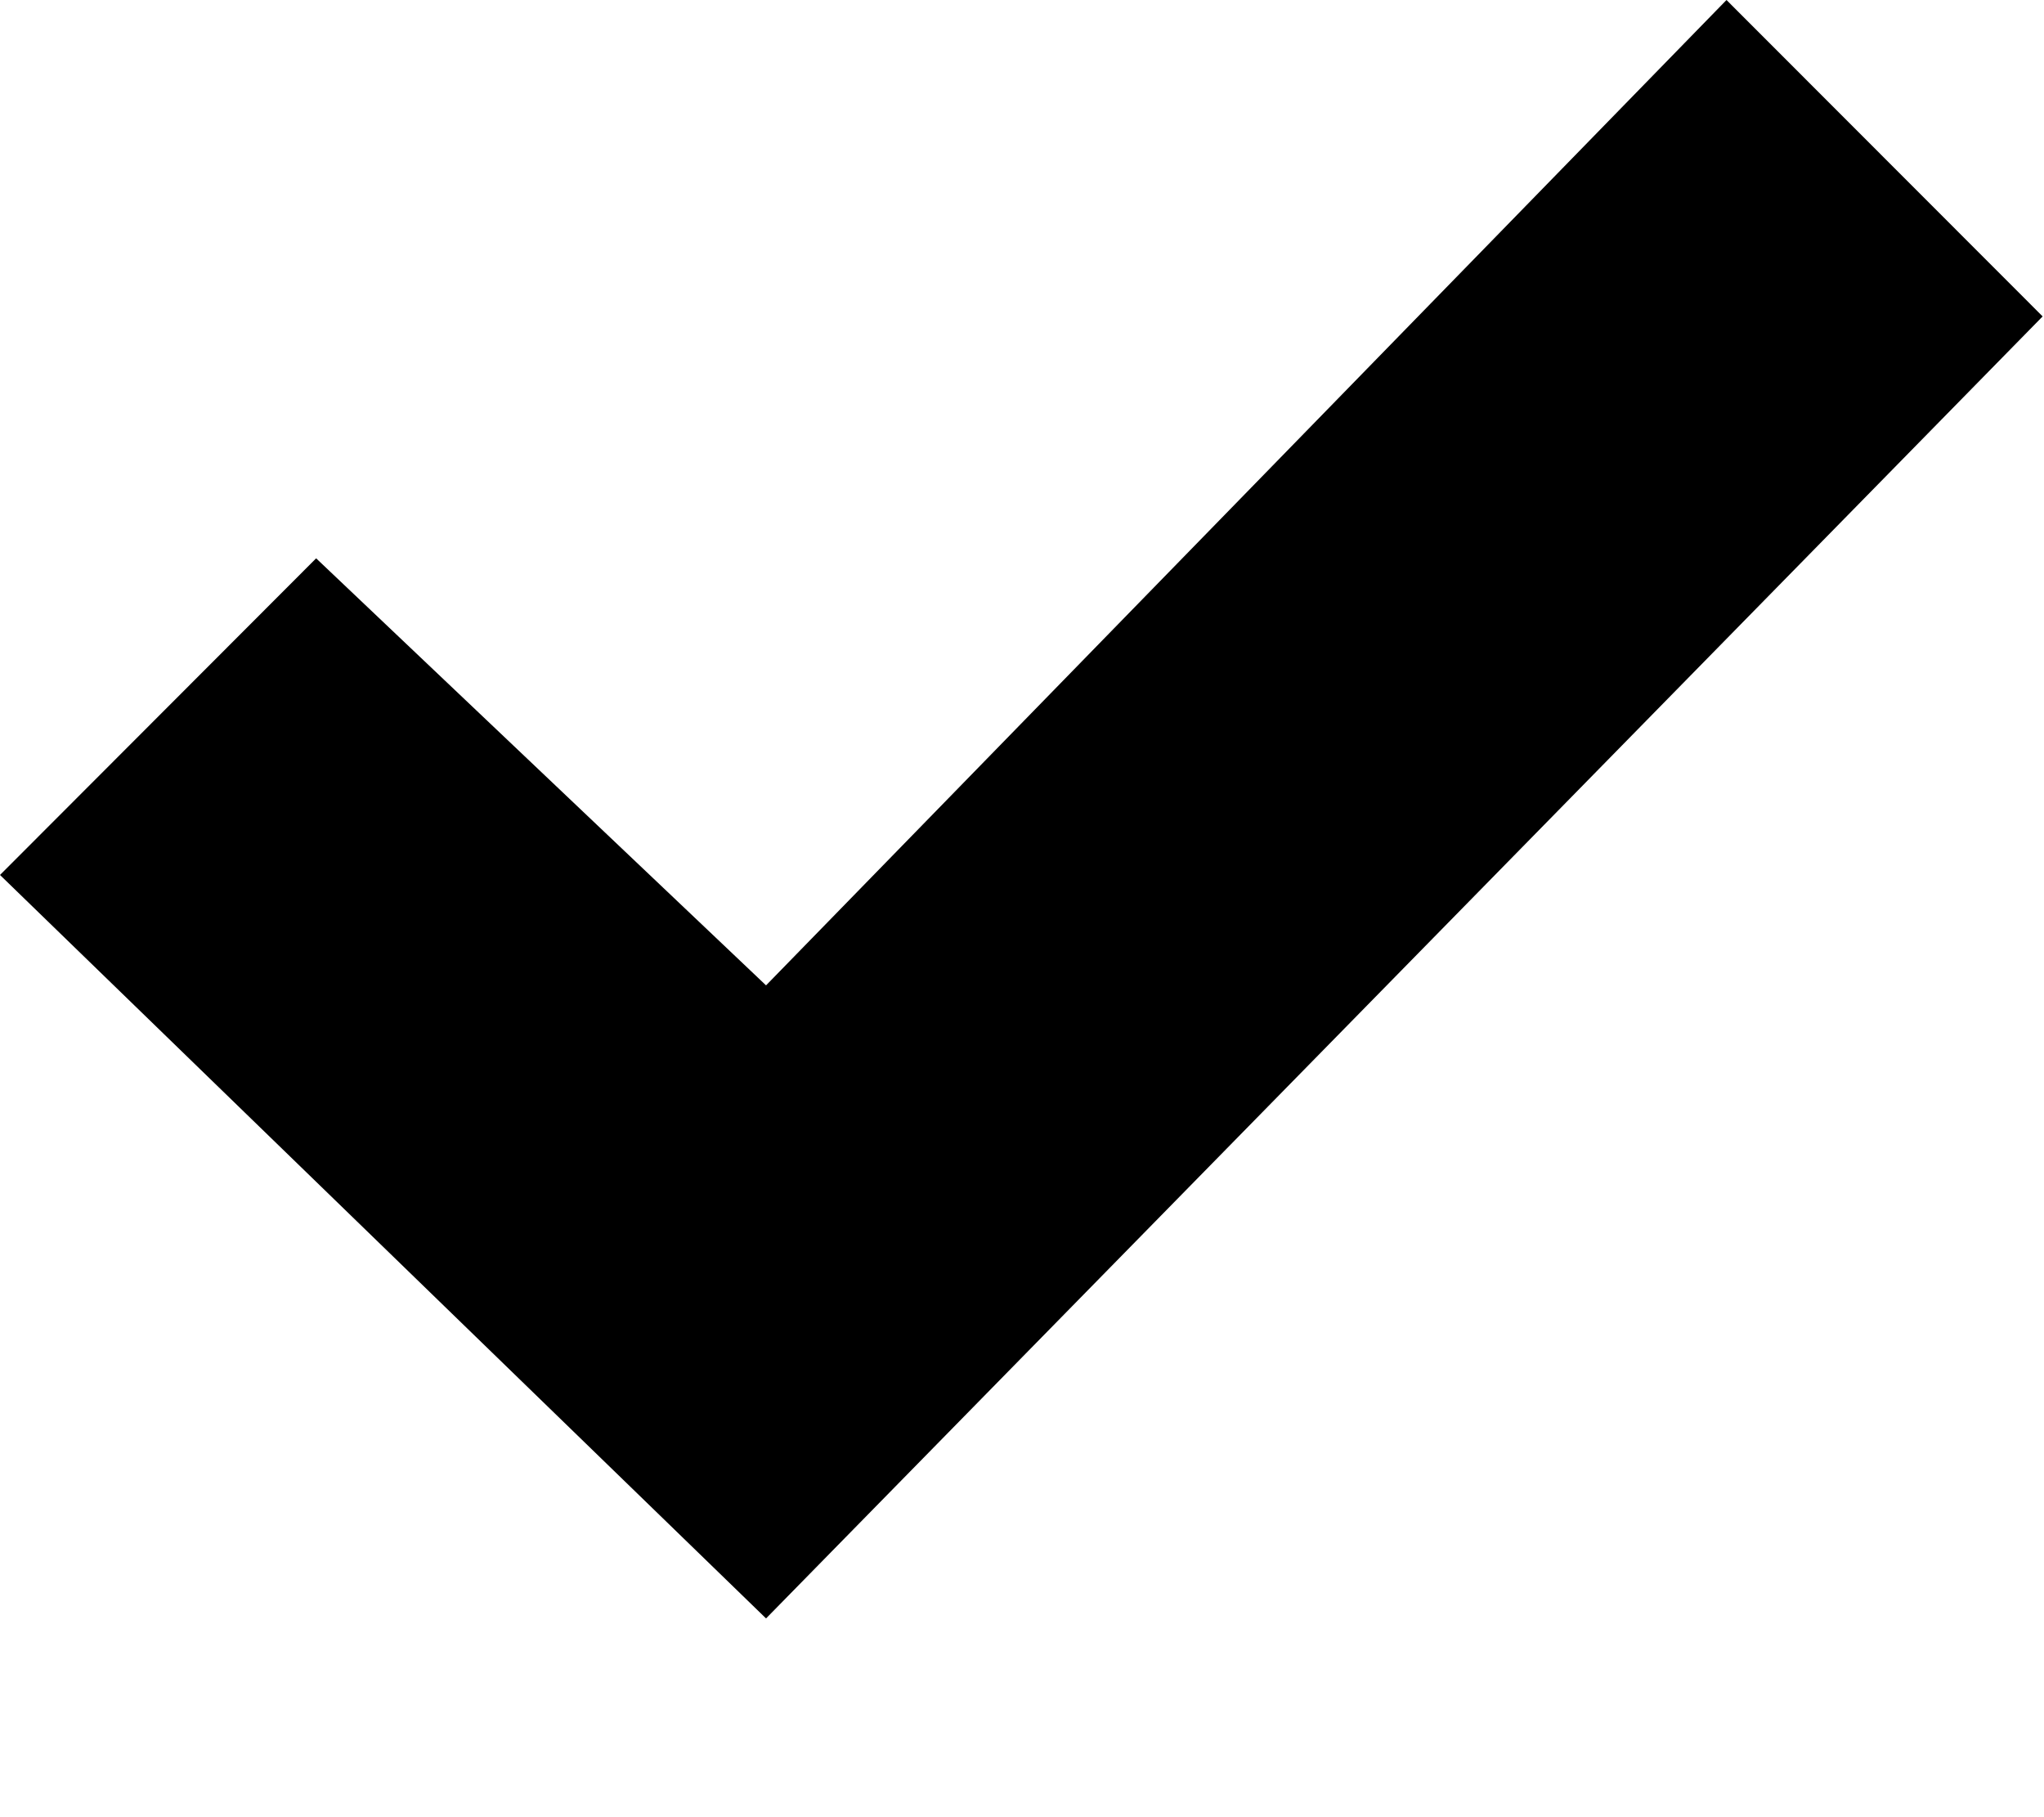 <svg preserveAspectRatio="none" width="100%" height="100%" overflow="visible" style="display: block;" viewBox="0 0 9 8" fill="none" xmlns="http://www.w3.org/2000/svg">
<g id="iconmonstr-check-mark-1">
<path id="Shape" fill-rule="evenodd" clip-rule="evenodd" d="M7.602 0L3.373 4.338L1.392 2.458L0 3.852L3.373 7.125L8.994 1.393L7.602 0Z" fill="black"/>
</g>
</svg>
